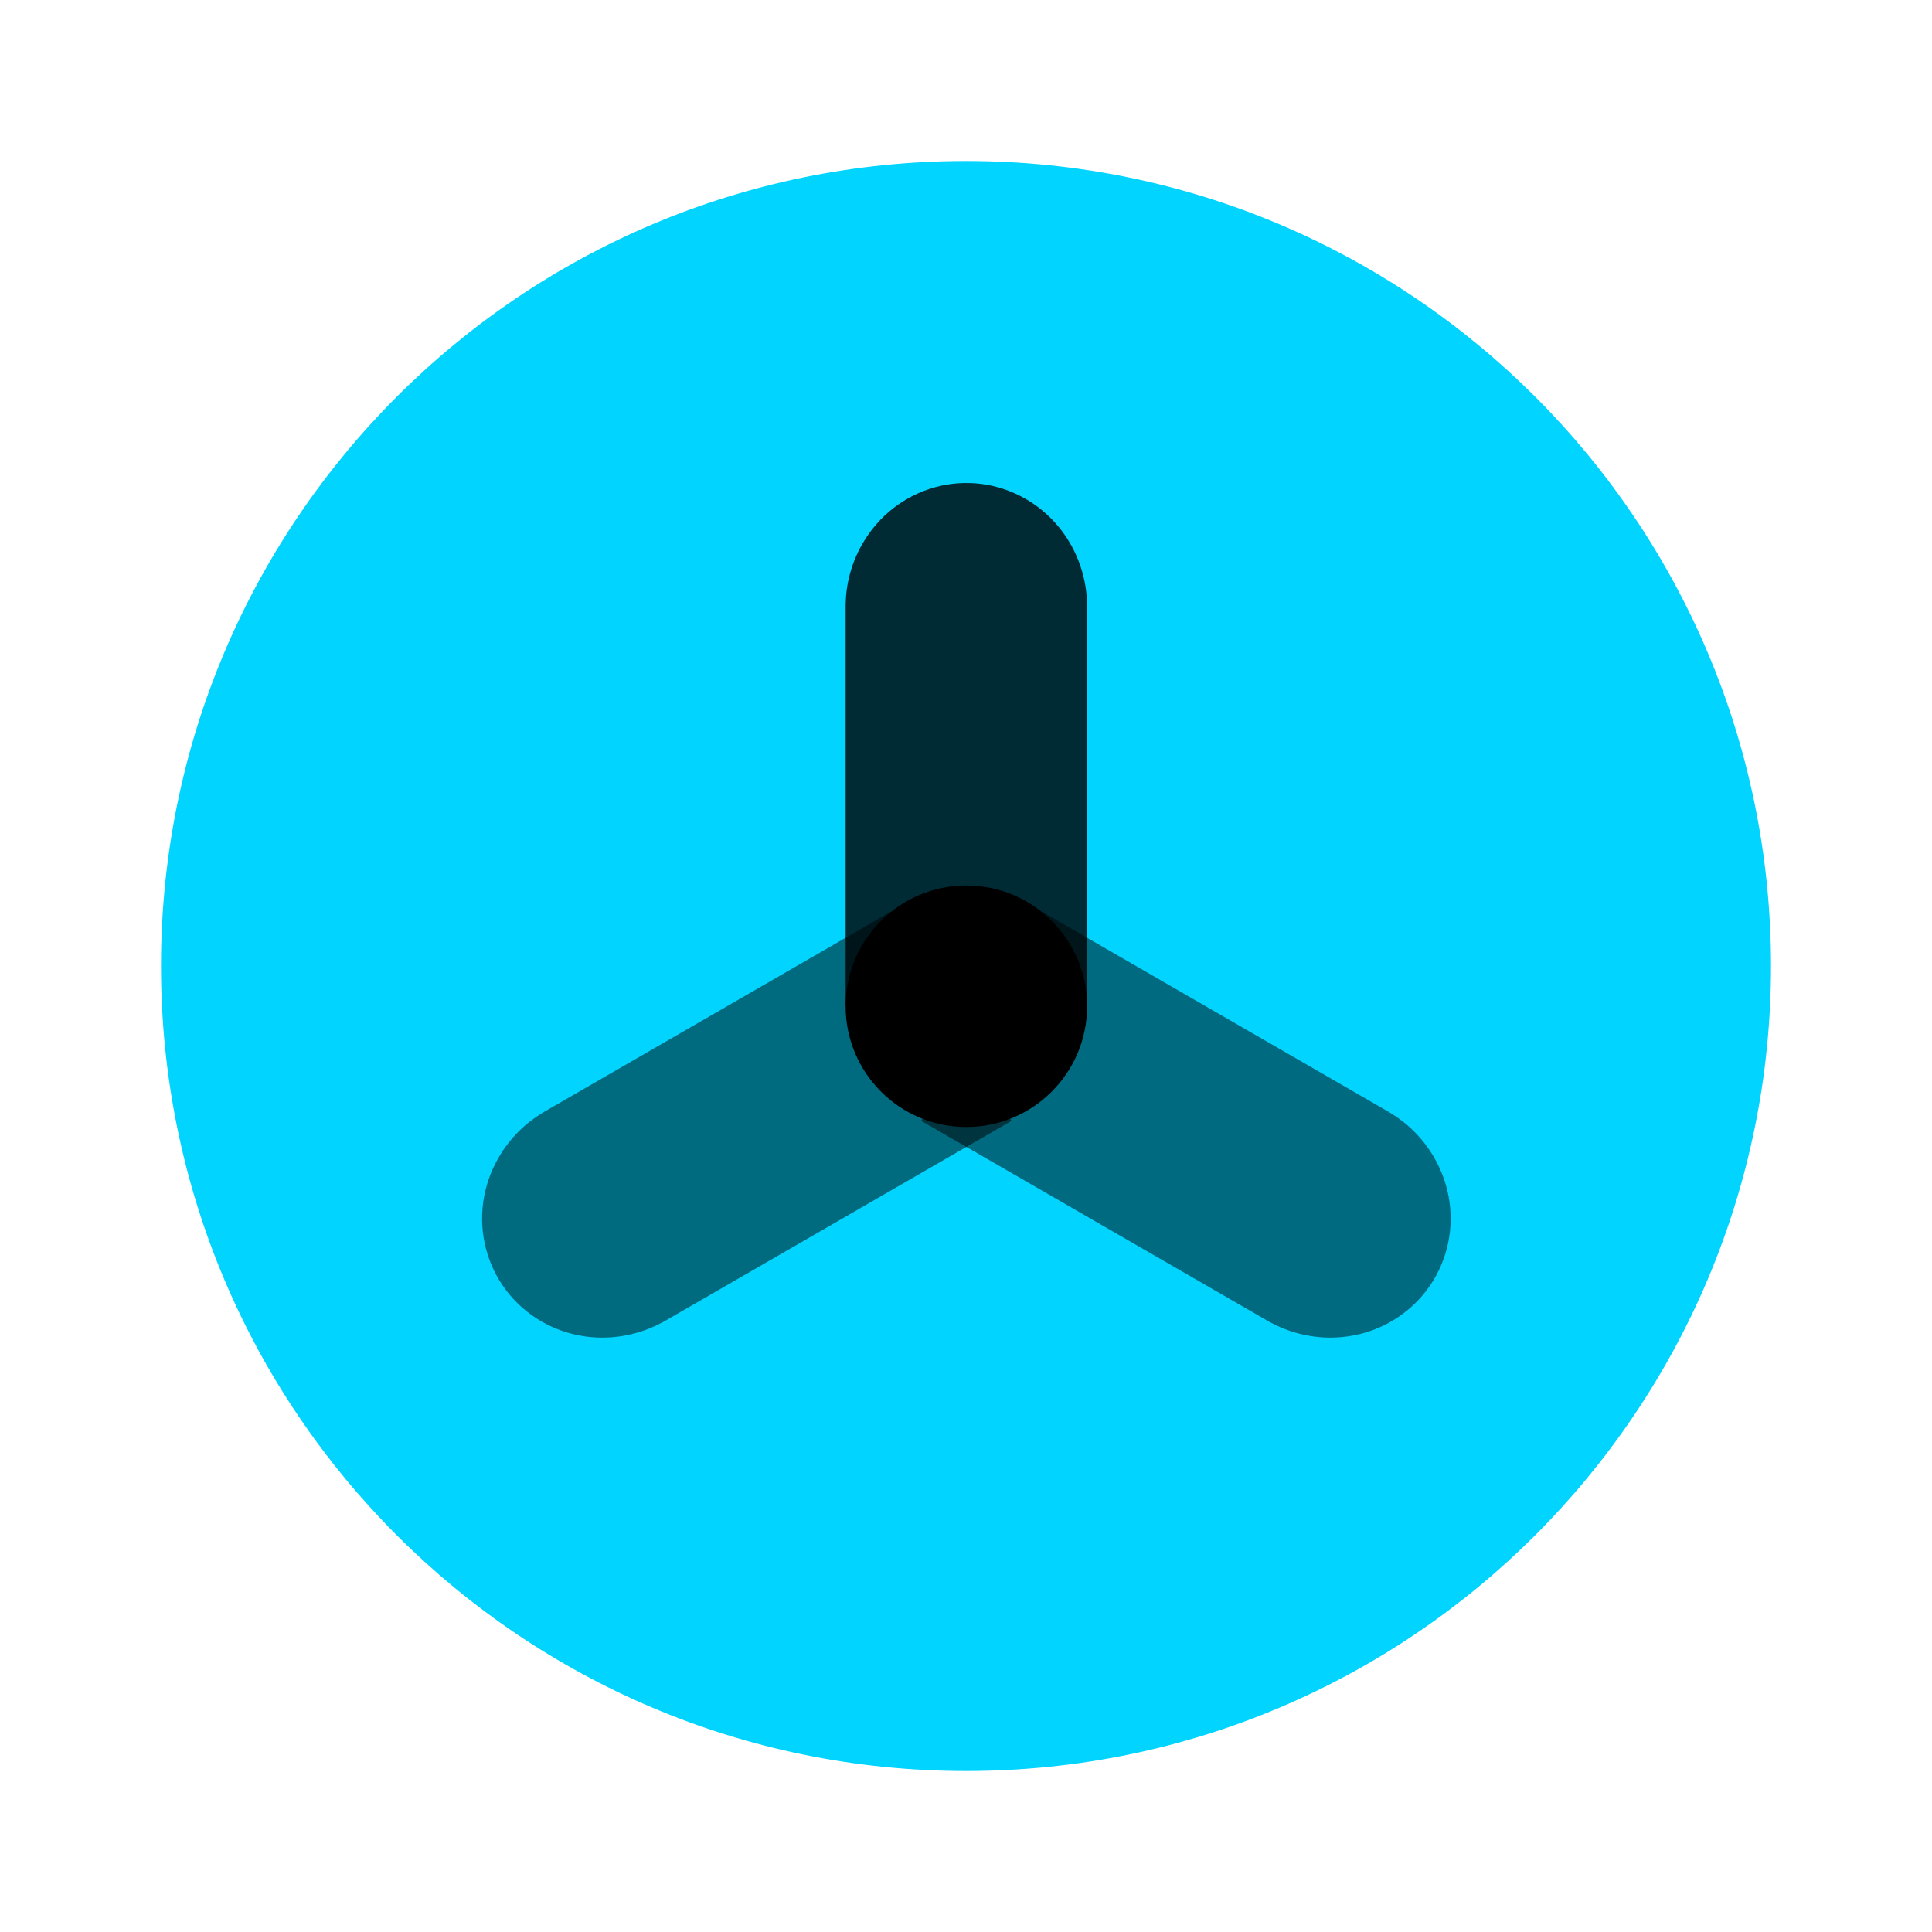 <svg width="48" height="48" viewBox="0 0 48 48" fill="none" xmlns="http://www.w3.org/2000/svg">
<path fill-rule="evenodd" clip-rule="evenodd" d="M44 24C44 35.047 35.044 44 24 44C12.953 44 4 35.047 4 24C4 12.953 12.953 4 24 4C35.044 4 44 12.953 44 24Z" fill="#00D4FF"/>
<path fill-rule="evenodd" clip-rule="evenodd" d="M27.009 24.999C27.009 26.654 25.666 28 24.009 28C22.353 28 21.009 26.654 21.009 24.999C21.009 23.343 22.353 22 24.009 22C25.666 22 27.009 23.343 27.009 24.999Z" fill="black"/>
<path opacity="0.796" fill-rule="evenodd" clip-rule="evenodd" d="M27.009 15.075V25H21.009L21.009 15.07L21.009 15H21.01C21.021 14.501 21.151 13.997 21.413 13.534C22.241 12.067 24.075 11.564 25.511 12.412C26.449 12.967 26.984 13.965 27.008 15H27.009V15.075Z" fill="black"/>
<path opacity="0.499" fill-rule="evenodd" clip-rule="evenodd" d="M31.485 32.811L22.889 27.848L25.889 22.652L34.489 27.617L34.549 27.652L34.549 27.653C34.976 27.912 35.346 28.276 35.617 28.735C36.474 30.185 35.992 32.025 34.54 32.845C33.59 33.379 32.459 33.344 31.55 32.847L31.549 32.848L31.485 32.811Z" fill="black"/>
<path opacity="0.5" fill-rule="evenodd" clip-rule="evenodd" d="M16.534 32.811L25.129 27.848L22.129 22.652L13.529 27.617L13.469 27.652L13.469 27.653C13.043 27.912 12.672 28.276 12.402 28.735C11.545 30.185 12.026 32.025 13.478 32.845C14.428 33.379 15.559 33.344 16.468 32.847L16.469 32.848L16.534 32.811Z" fill="black"/>
</svg>
